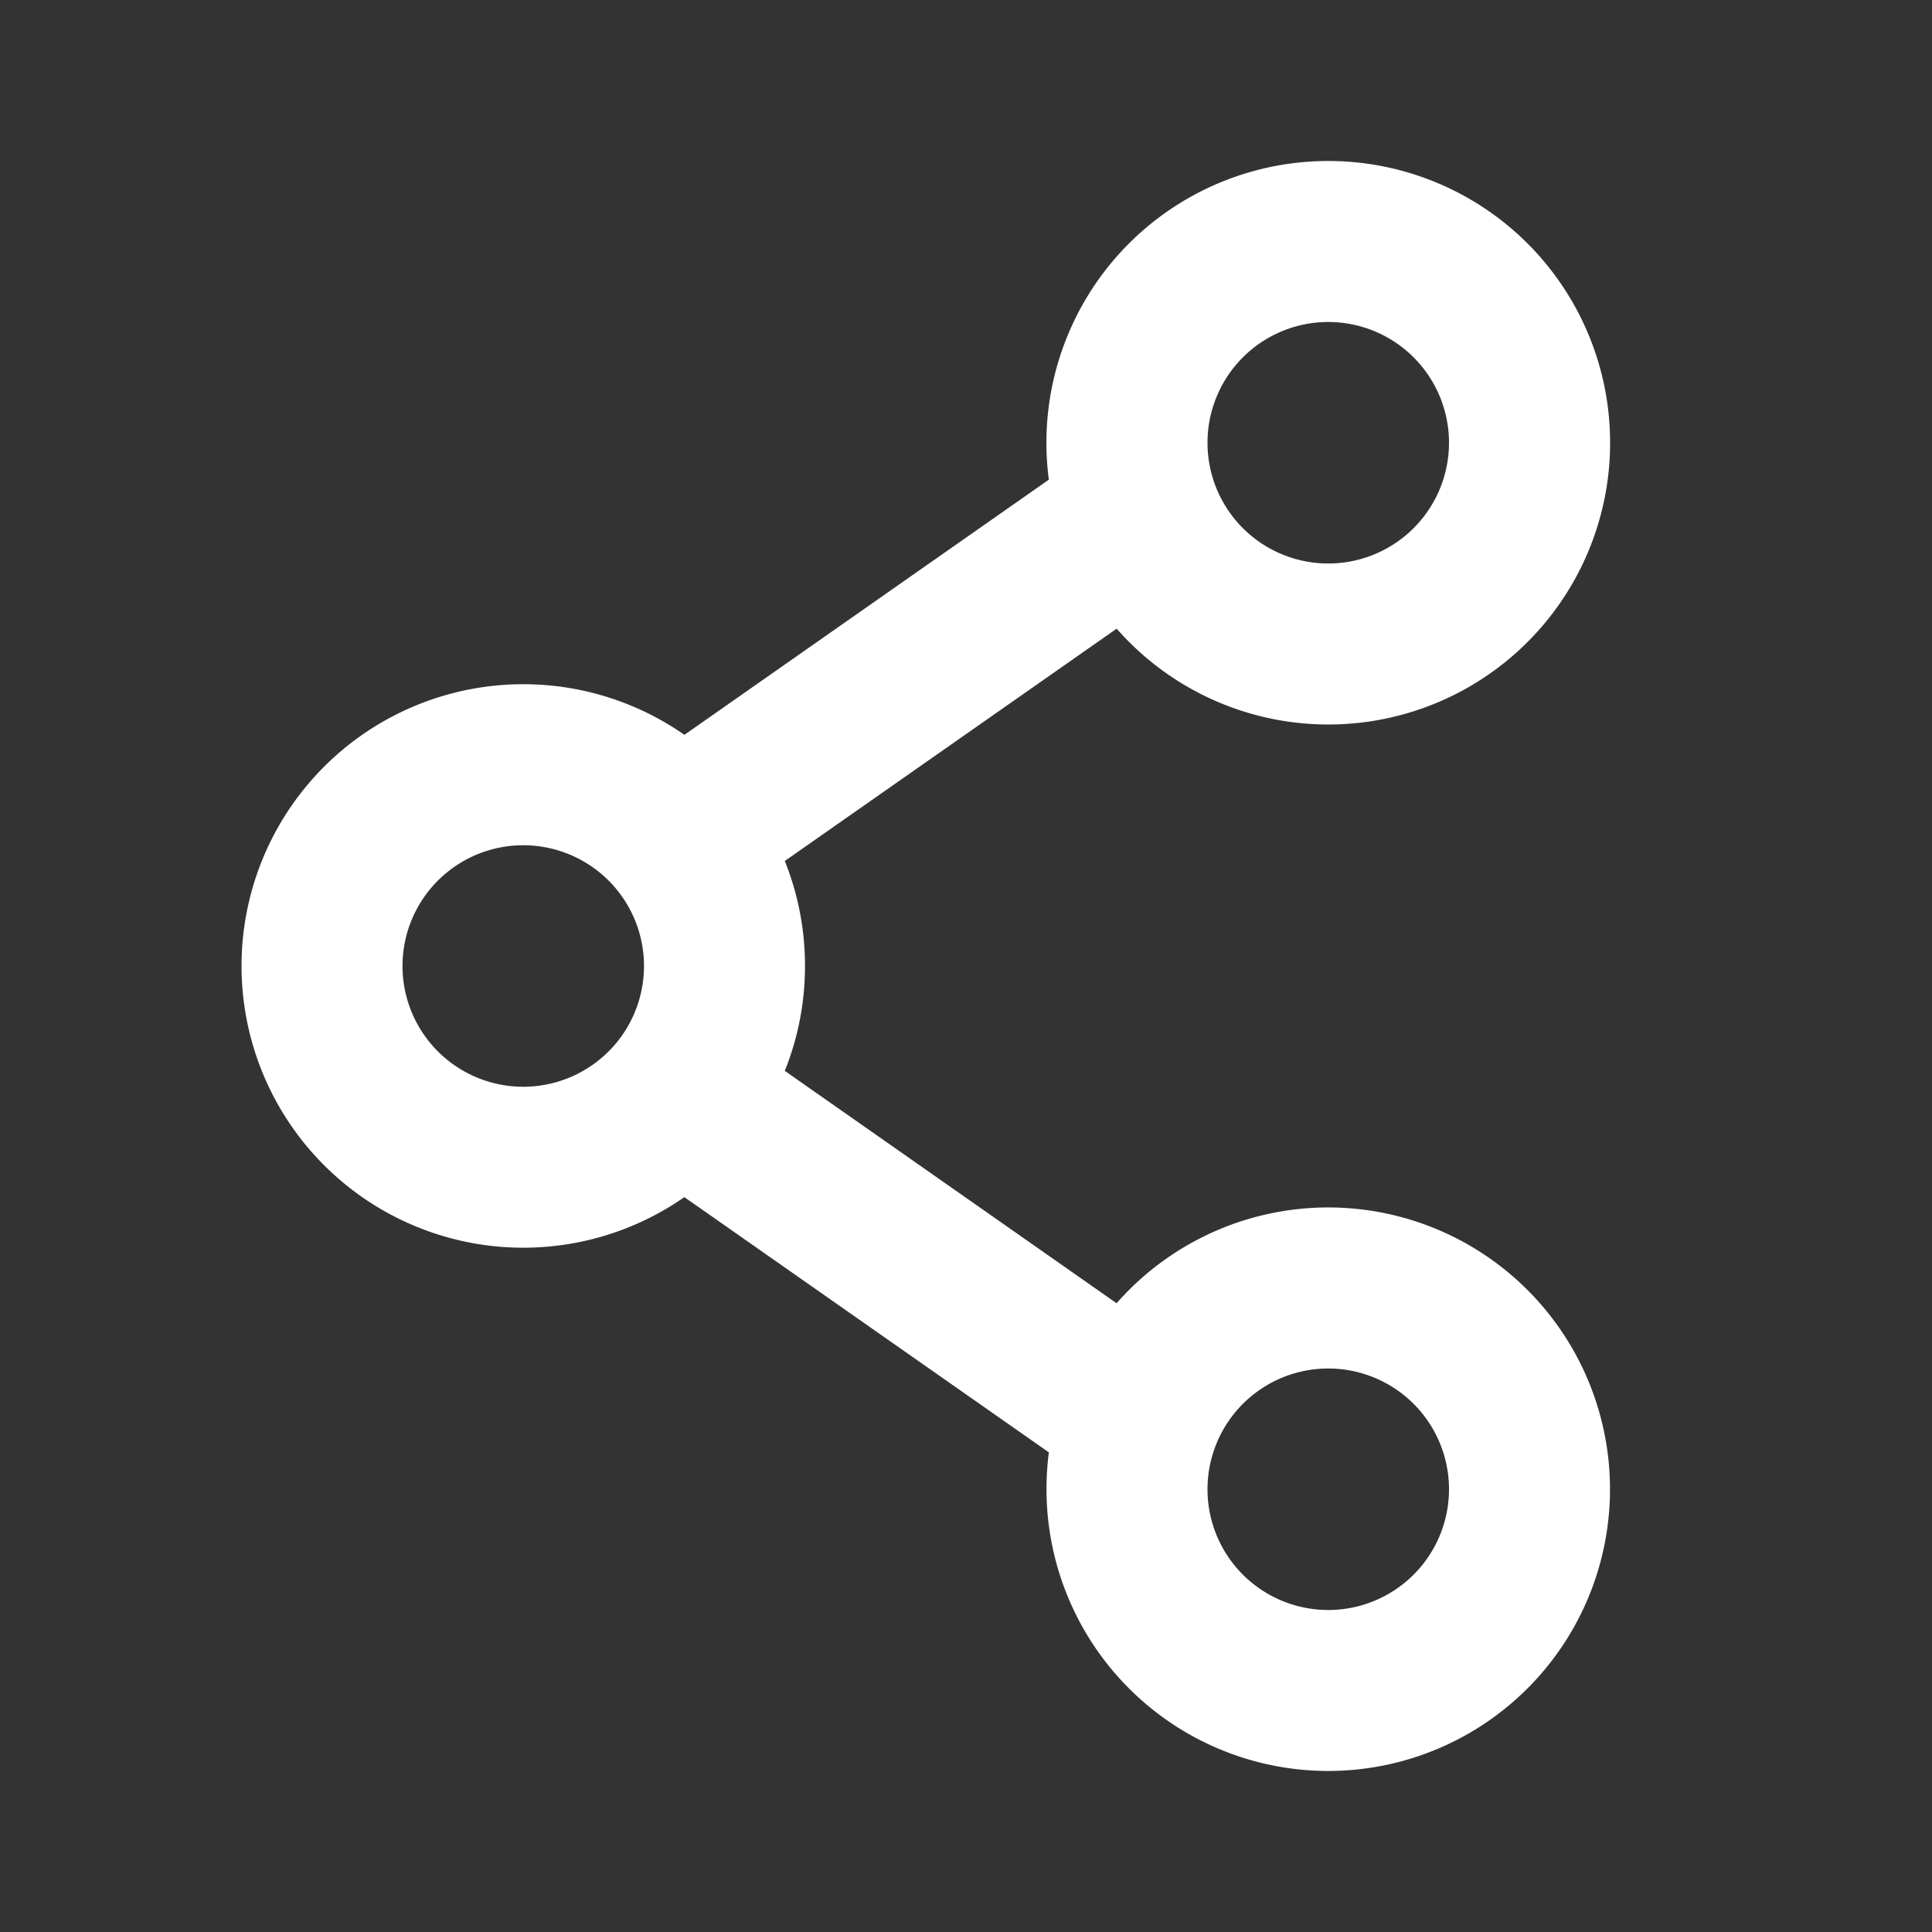 <svg xmlns="http://www.w3.org/2000/svg" width="24" height="24" viewBox="0 0 24 24"><rect x="0" y="0" width="24" height="24" fill="#333333" stroke="none"/><path fill="#fff" fill-rule="evenodd" d="M16.5 2.25a3.25 3.25 0 0 0-3.2 3.824L8.57 9.386l-.068.053a3.25 3.25 0 1 0 0 5.121l.068.054l4.73 3.312q-.05.28-.05.574a3.25 3.25 0 1 0 .667-1.973L9.438 13.39c.2-.422.312-.893.312-1.391s-.112-.97-.312-1.391l4.48-3.136A3.25 3.25 0 1 0 16.5 2.25M14.75 5.5a1.75 1.75 0 1 1 3.5 0a1.75 1.75 0 0 1-3.5 0M6.5 10.25a1.75 1.75 0 1 0 0 3.5a1.75 1.75 0 0 0 0-3.5m10 6.5a1.75 1.75 0 1 0 0 3.5a1.75 1.75 0 0 0 0-3.5" clip-rule="evenodd" stroke-width="0.5" stroke="#fff"/></svg>